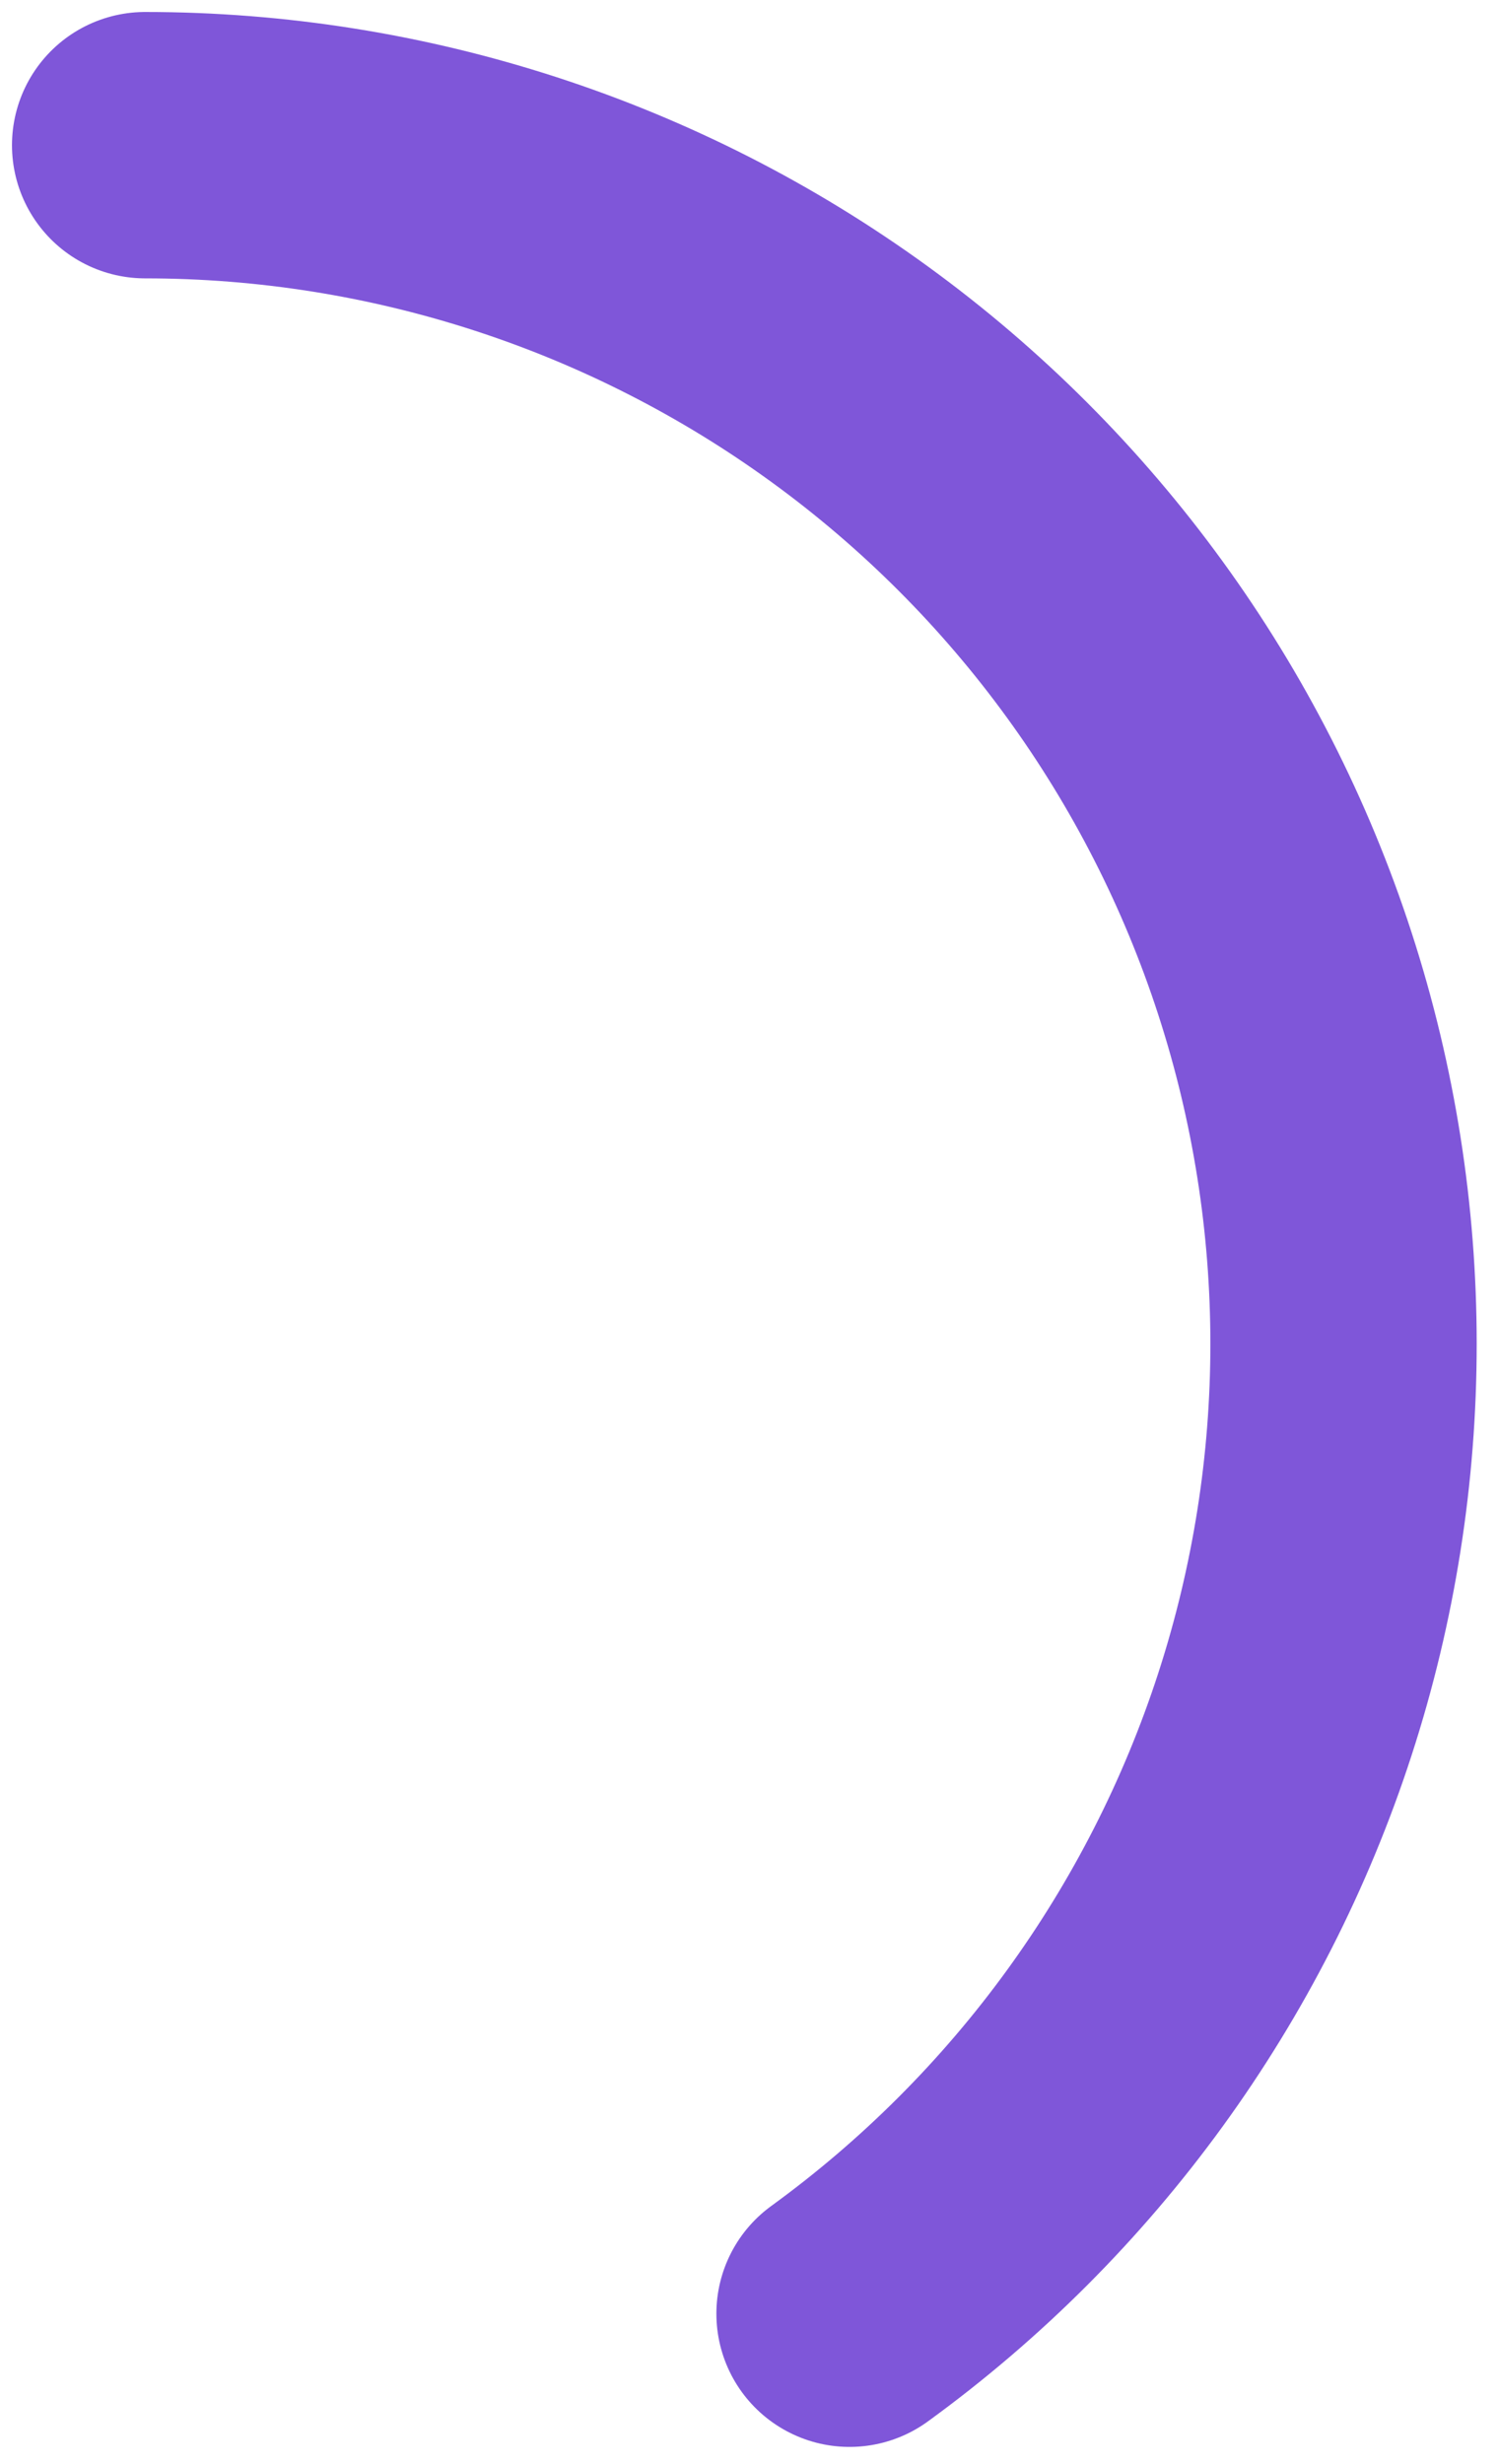 <svg width="45" height="74" viewBox="0 0 45 74" fill="none" xmlns="http://www.w3.org/2000/svg">
<path d="M4.36 4.36C11.962 4.36 19.37 6.767 25.52 11.236C31.671 15.704 36.249 22.005 38.598 29.235C40.947 36.466 40.947 44.254 38.598 51.485C36.249 58.715 31.671 65.016 25.52 69.485" stroke="#7F56D9" stroke-width="8" stroke-linecap="round" stroke-linejoin="round"/>
</svg>
